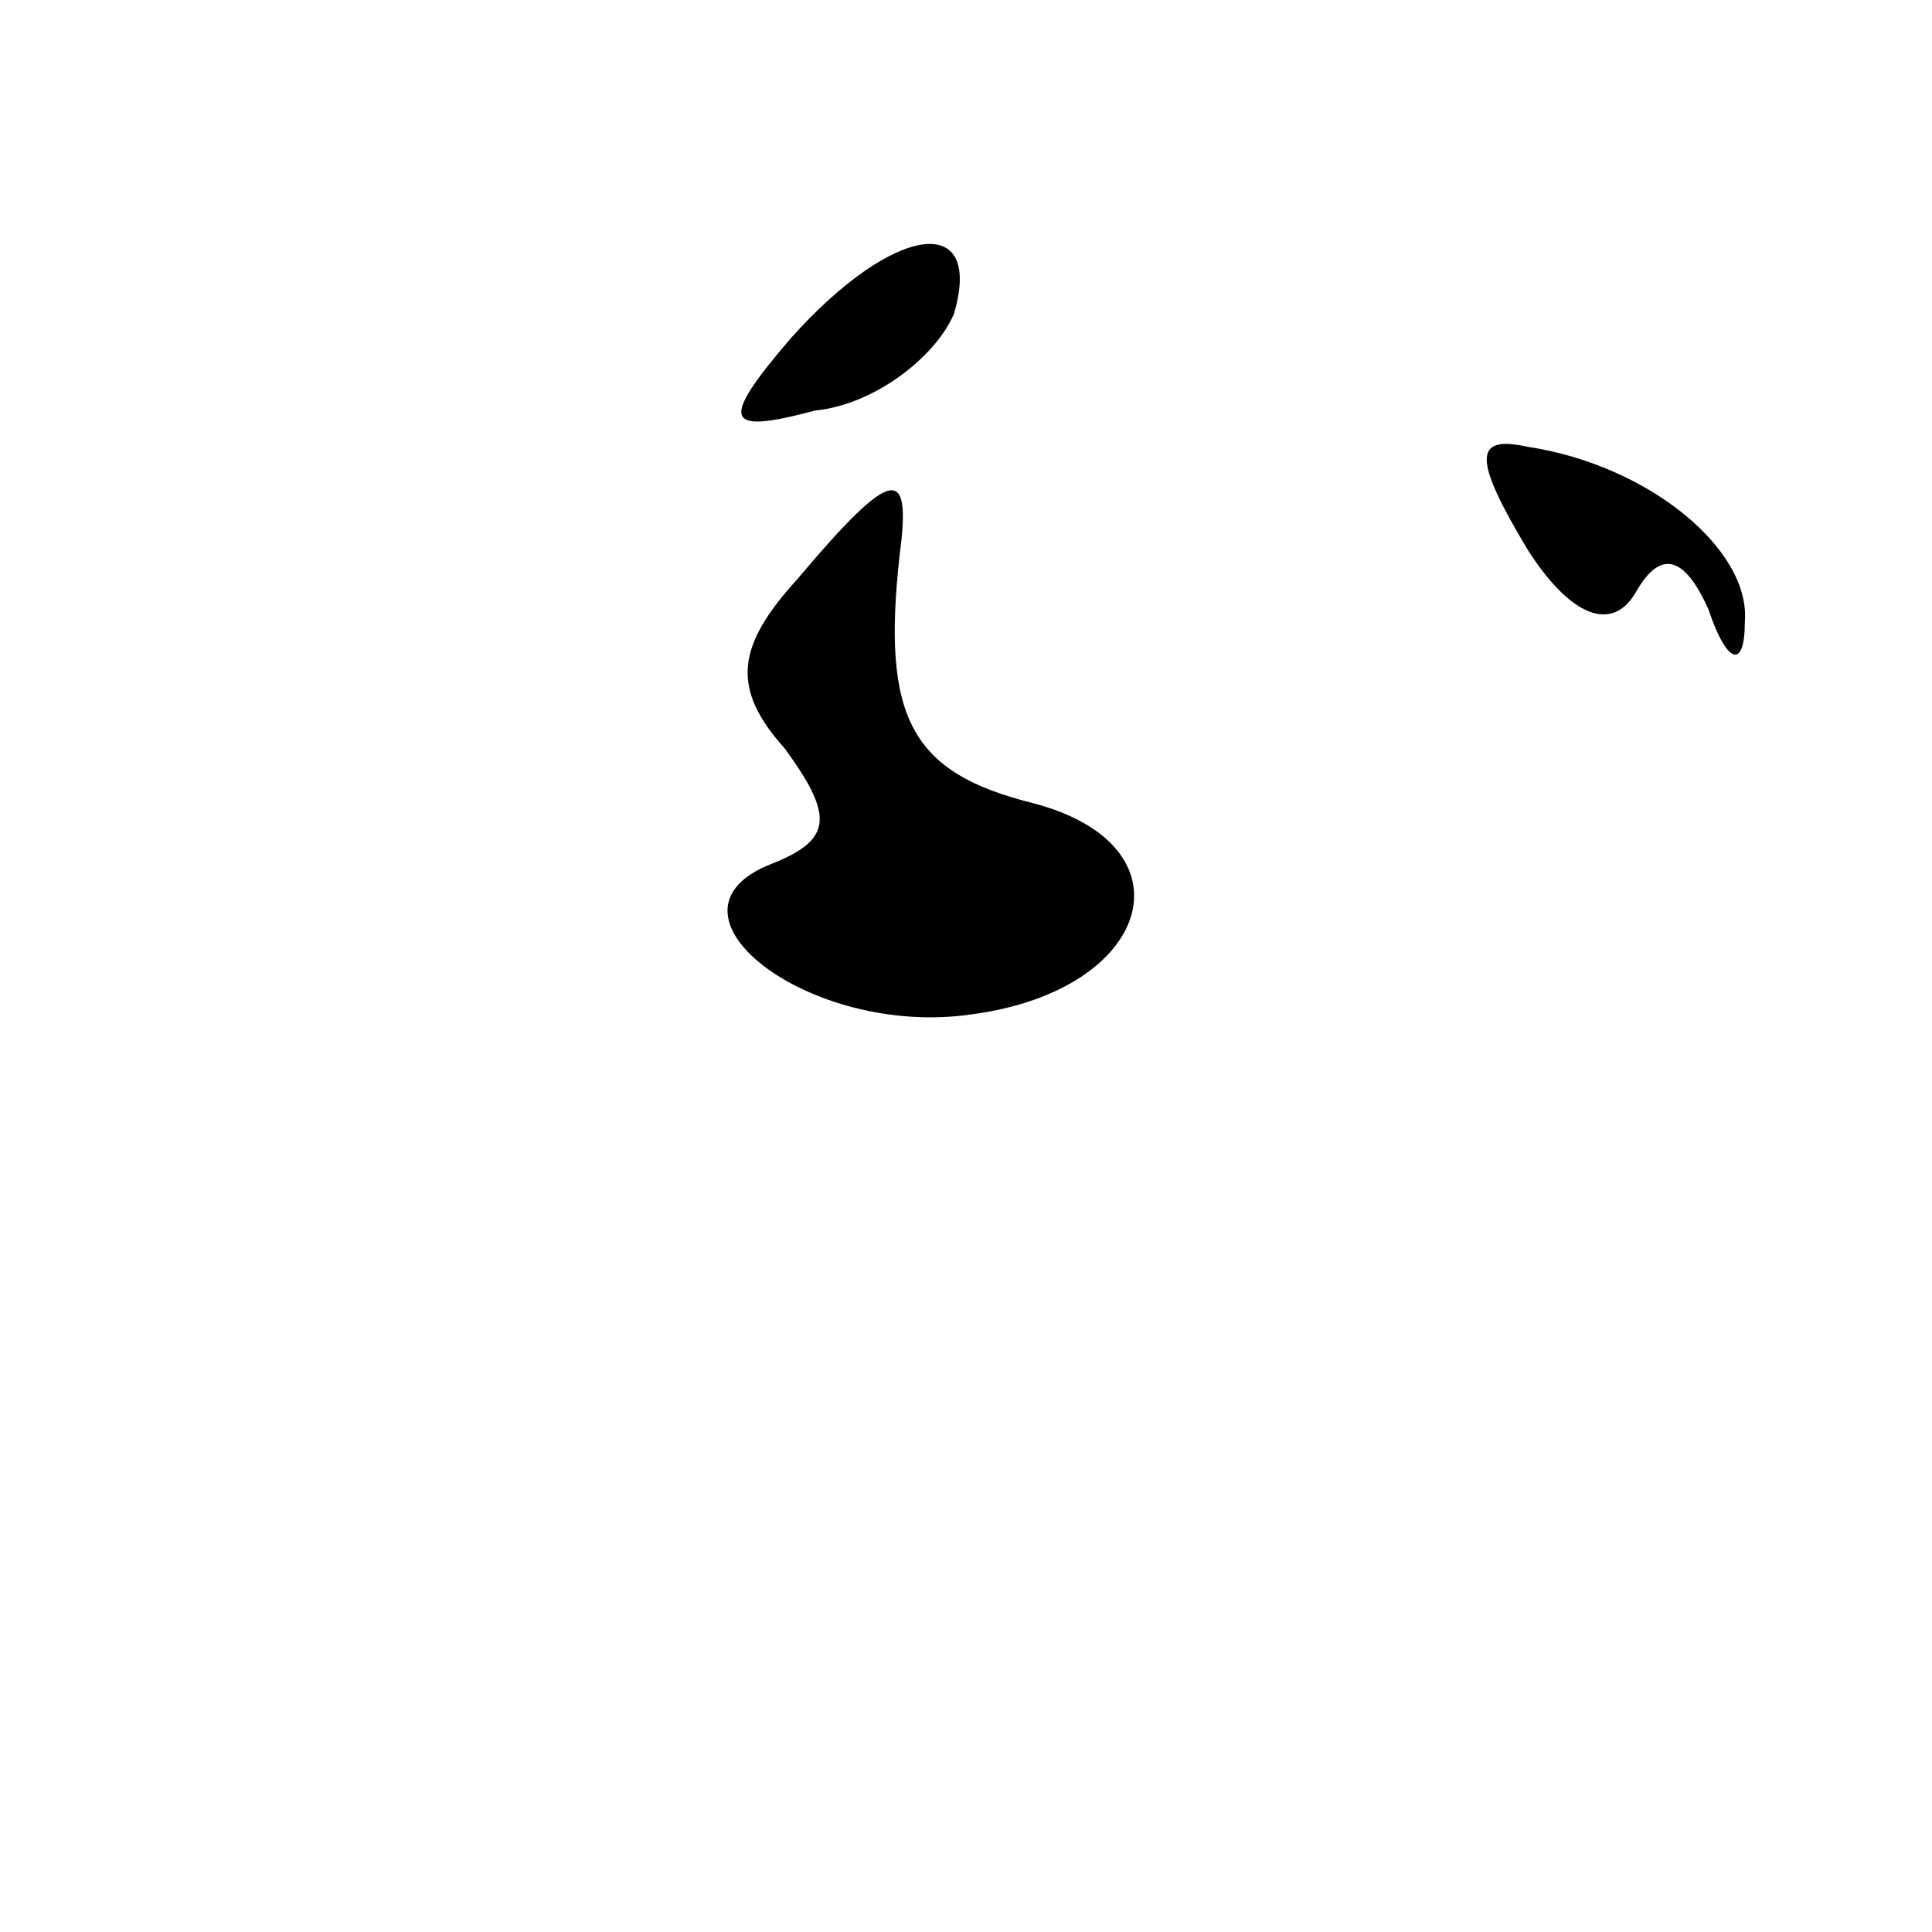 <?xml version="1.0" standalone="no"?>
<!DOCTYPE svg PUBLIC "-//W3C//DTD SVG 20010904//EN"
 "http://www.w3.org/TR/2001/REC-SVG-20010904/DTD/svg10.dtd">
<svg version="1.0" xmlns="http://www.w3.org/2000/svg"
 width="32pt" height="32pt" viewBox="0 0 32 32"
 preserveAspectRatio="xMidYMid meet">
<g transform="translate(0,32) scale(0.1,-0.1)"
fill="#000000" stroke="none">
<path fill="#000000" stroke="none" d="M131 264 c-12 -14 -11 -16 4 -12 10 1
20 9 23 16 5 17 -10 15 -27 -4z"/>
<path fill="#000000" stroke="none" d="M253 229 c7 -11 14 -14 18 -7 4 7 8 6
12 -3 3 -9 6 -10 6 -2 1 12 -16 26 -36 29 -9 2 -9 -2 0 -17z"/>
<path fill="#000000" stroke="none" d="M132 224 c-10 -11 -11 -18 -2 -28 8
-11 8 -15 -2 -19 -21 -8 6 -29 33 -25 30 4 37 28 10 35 -20 5 -25 14 -22 41 2
15 -1 15 -17 -4z"/>
</g>
</svg>
